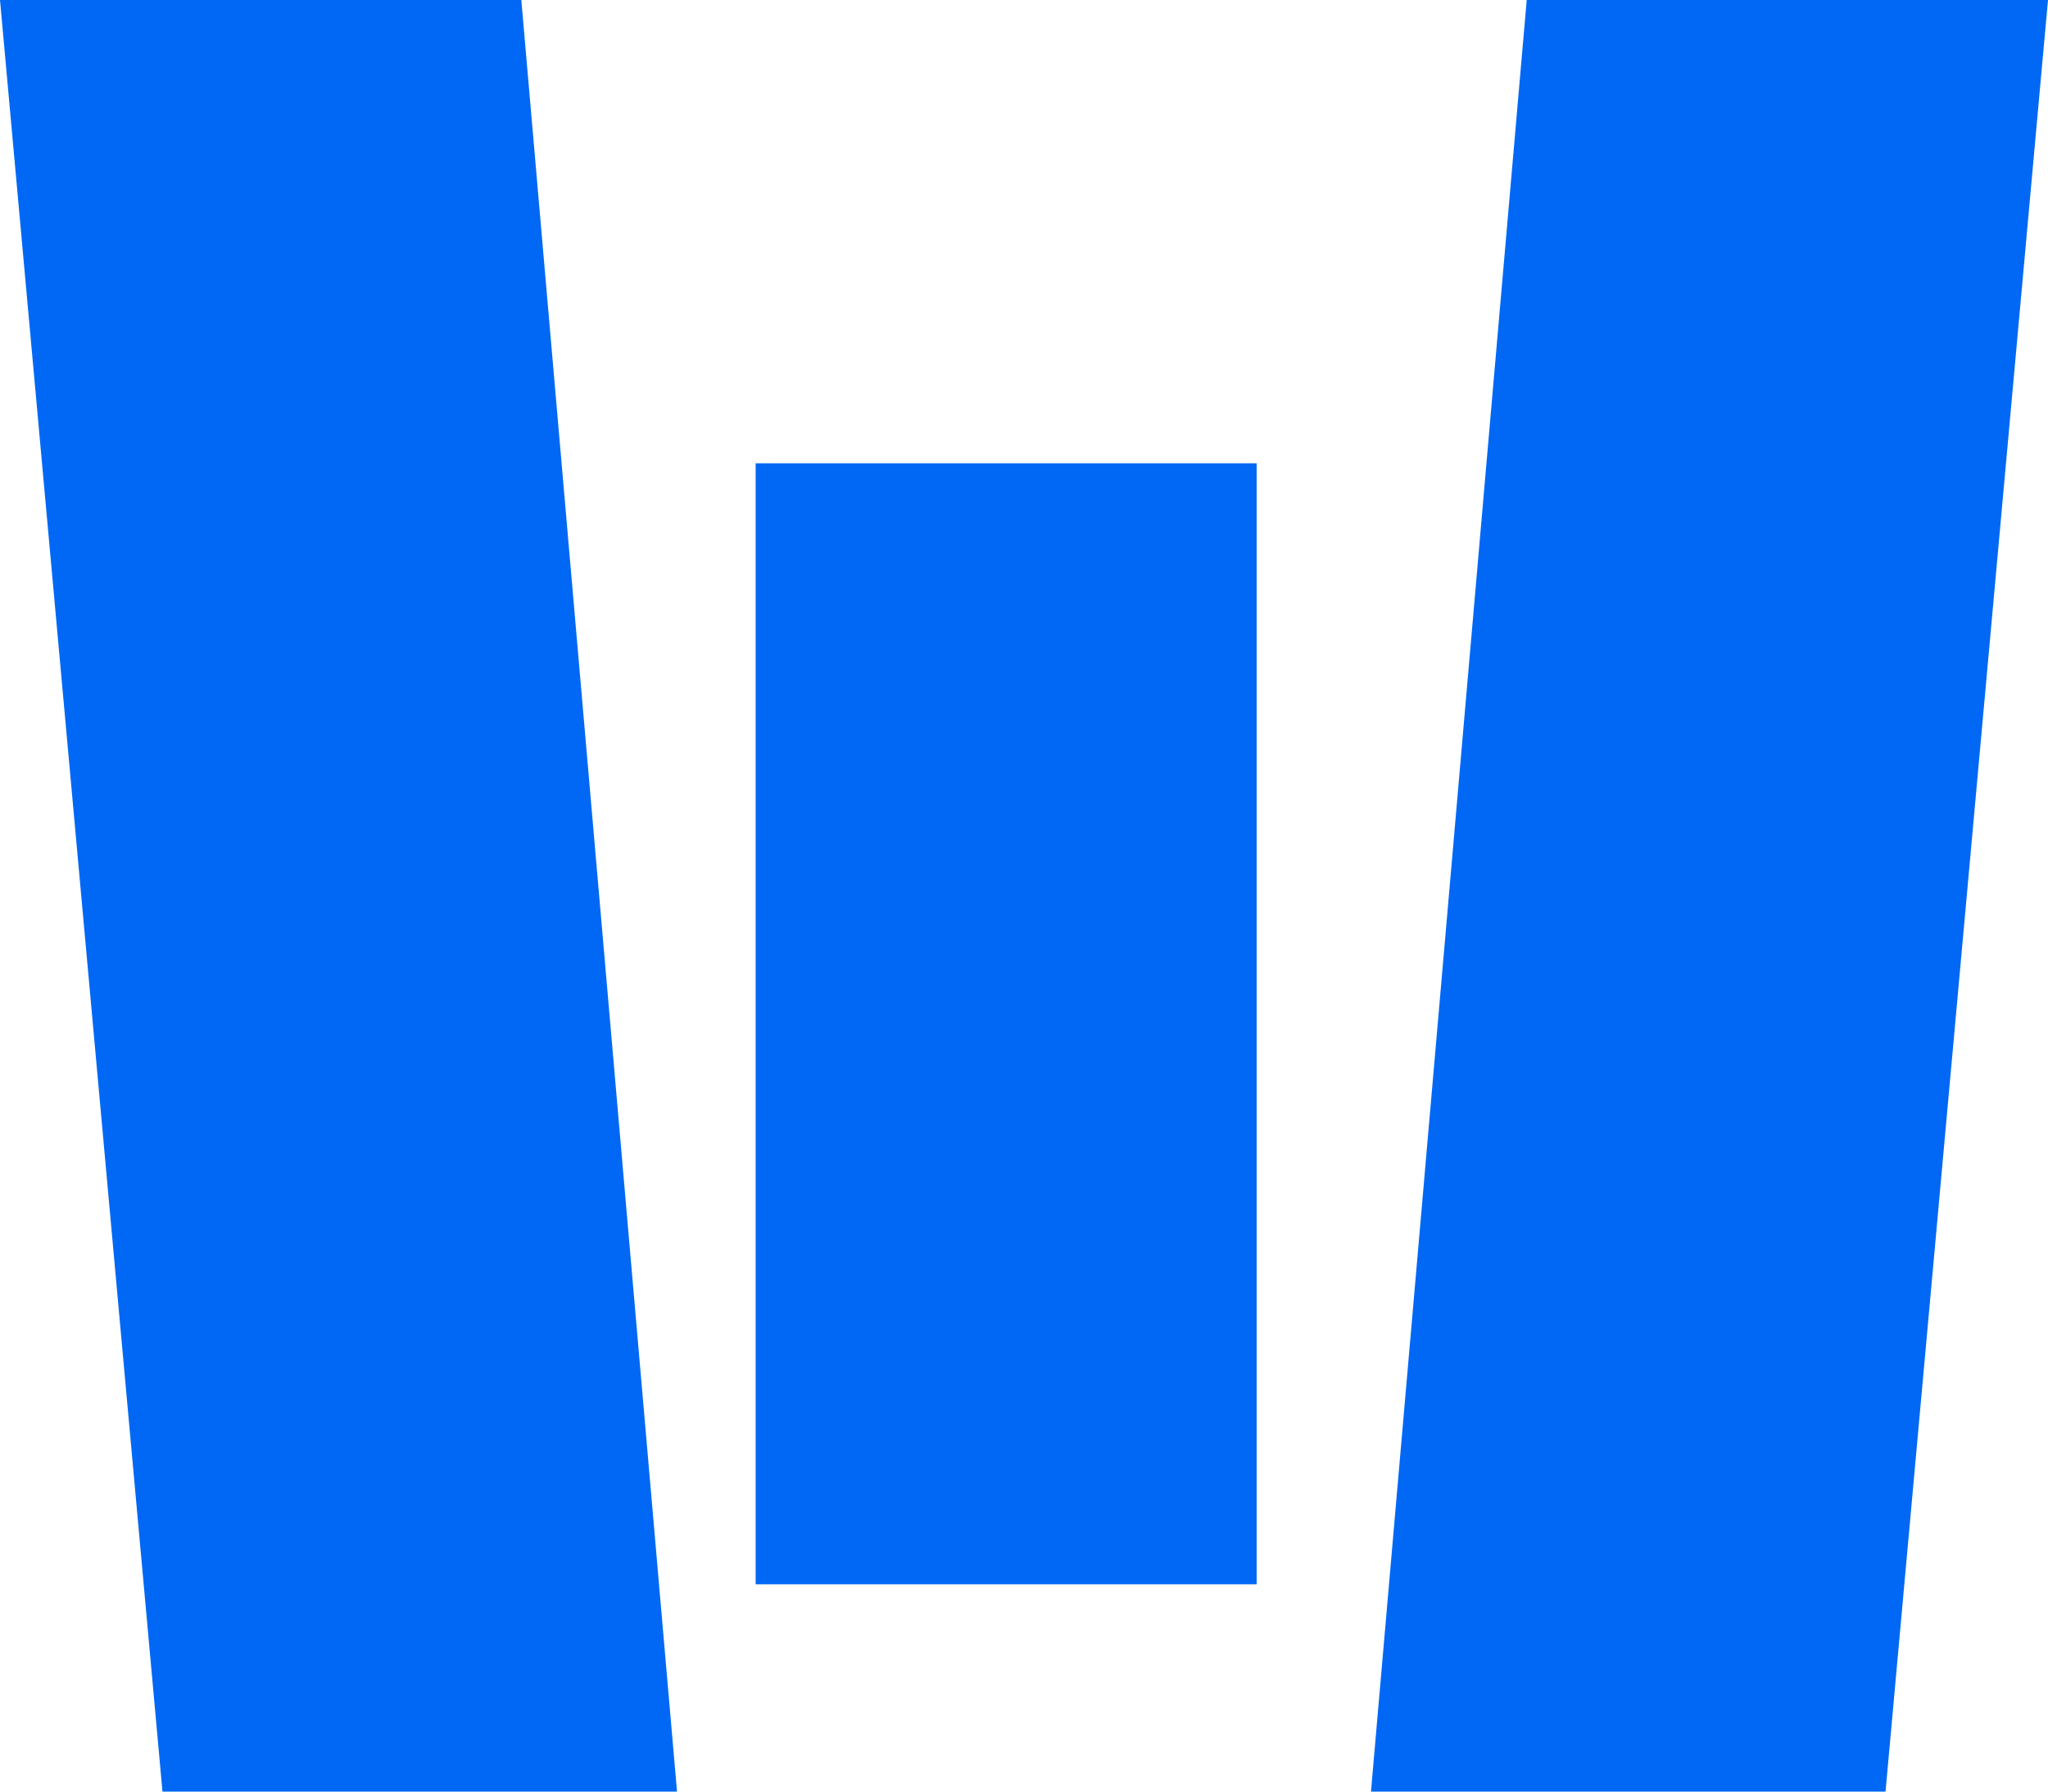 <svg version='1.1' id='图层_1' xmlns='http://www.w3.org/2000/svg' xmlns:xlink='http://www.w3.org/1999/xlink' x='0px' y='0px' viewBox='0 0 453.54 396.85' style='enable-background:new 0 0 453.54 396.85;' xml:space='preserve'><style type='text/css'> .st0{fill:#0168f5;} </style><g><rect x='167.34' y='102.62' class='st0' width='110.95' height='248.31'/><g><polygon class='st0' points='0,0 115.45,0 149.93,396.85 35.98,396.85 '/><polygon class='st0' points='453.54,0 338.1,0 303.61,396.85 417.56,396.85 '/></g></g></svg>
